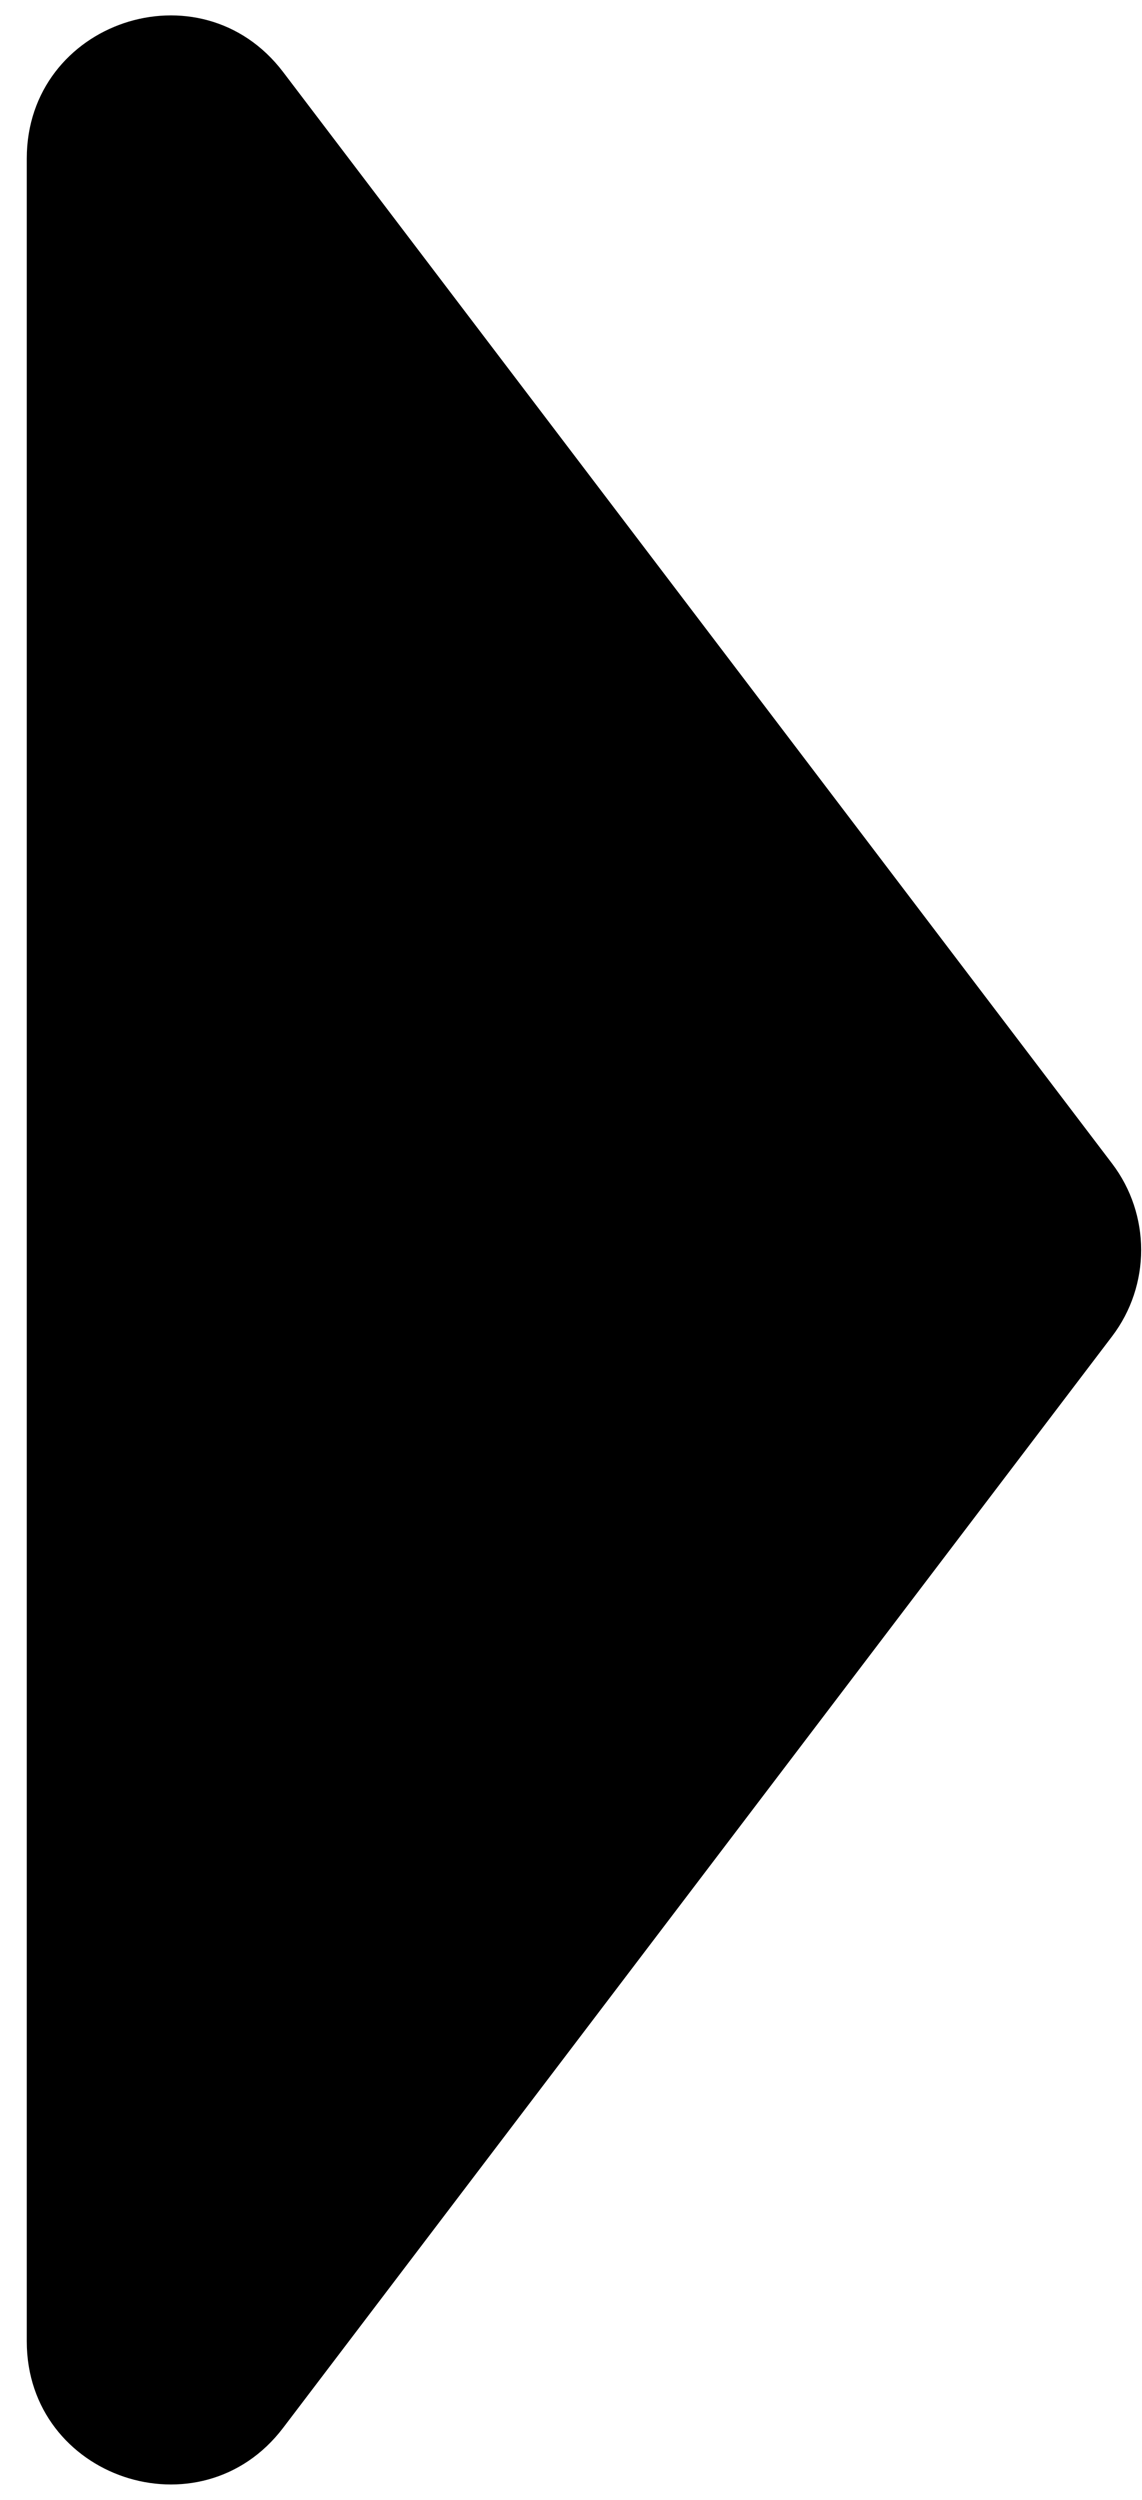 <svg width="32" height="70" viewBox="0 0 32 70" fill="none" xmlns="http://www.w3.org/2000/svg">
<path d="M31.161 32.58C32.248 34.01 32.248 35.99 31.161 37.42L7.935 67.981C5.617 71.032 0.75 69.392 0.75 65.561V4.439C0.75 0.608 5.617 -1.032 7.935 2.019L31.161 32.58Z" fill="black"/>
</svg>
